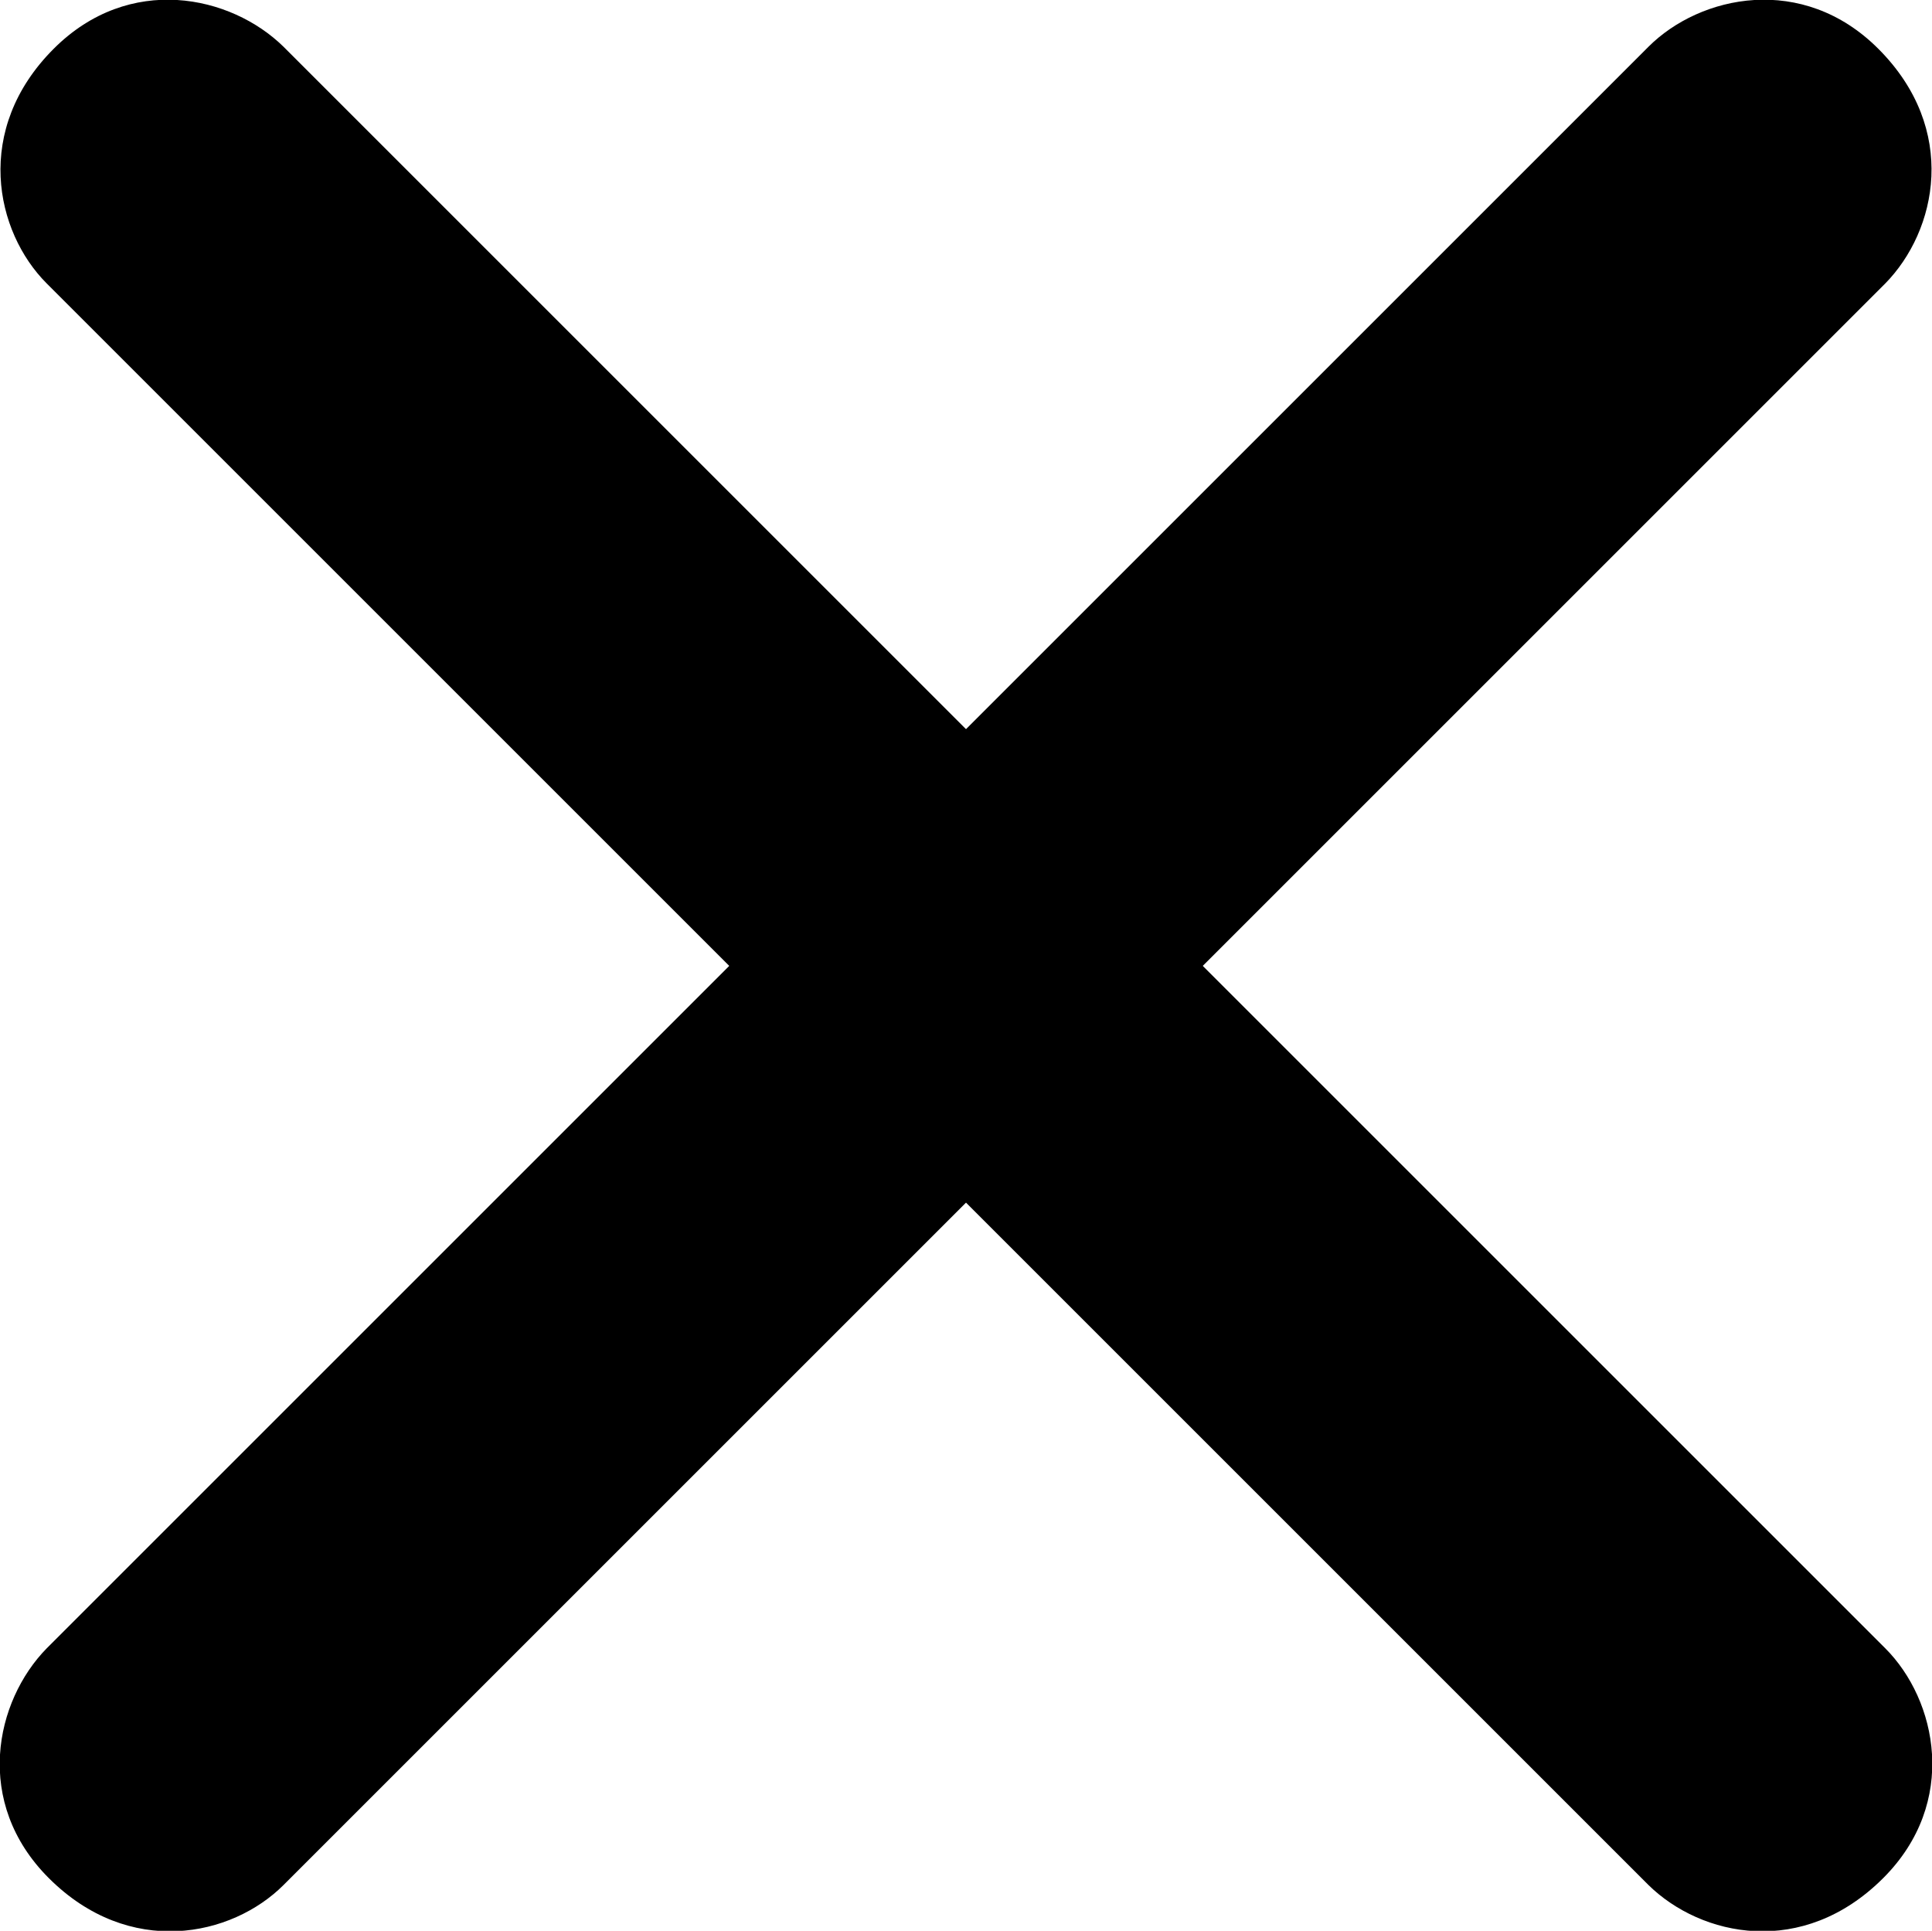 <?xml version="1.0" encoding="UTF-8"?><svg id="Layer_2" xmlns="http://www.w3.org/2000/svg" viewBox="0 0 19.42 19.41"><g id="Layer_1-2"><path d="M2.85,18.95c-.52.52-1.55.74-2.36-.07-.76-.76-.54-1.78-.02-2.31L16.57.47c.52-.52,1.55-.74,2.31.02.81.81.59,1.83.07,2.36L2.85,18.95Z" stroke-width="0"/><path d="M.47,2.85C-.05,2.33-.27,1.3.54.49c.76-.76,1.78-.54,2.31-.02l16.1,16.1c.52.52.74,1.55-.02,2.31-.81.81-1.83.59-2.36.07L.47,2.85Z" stroke-width="0"/></g></svg>